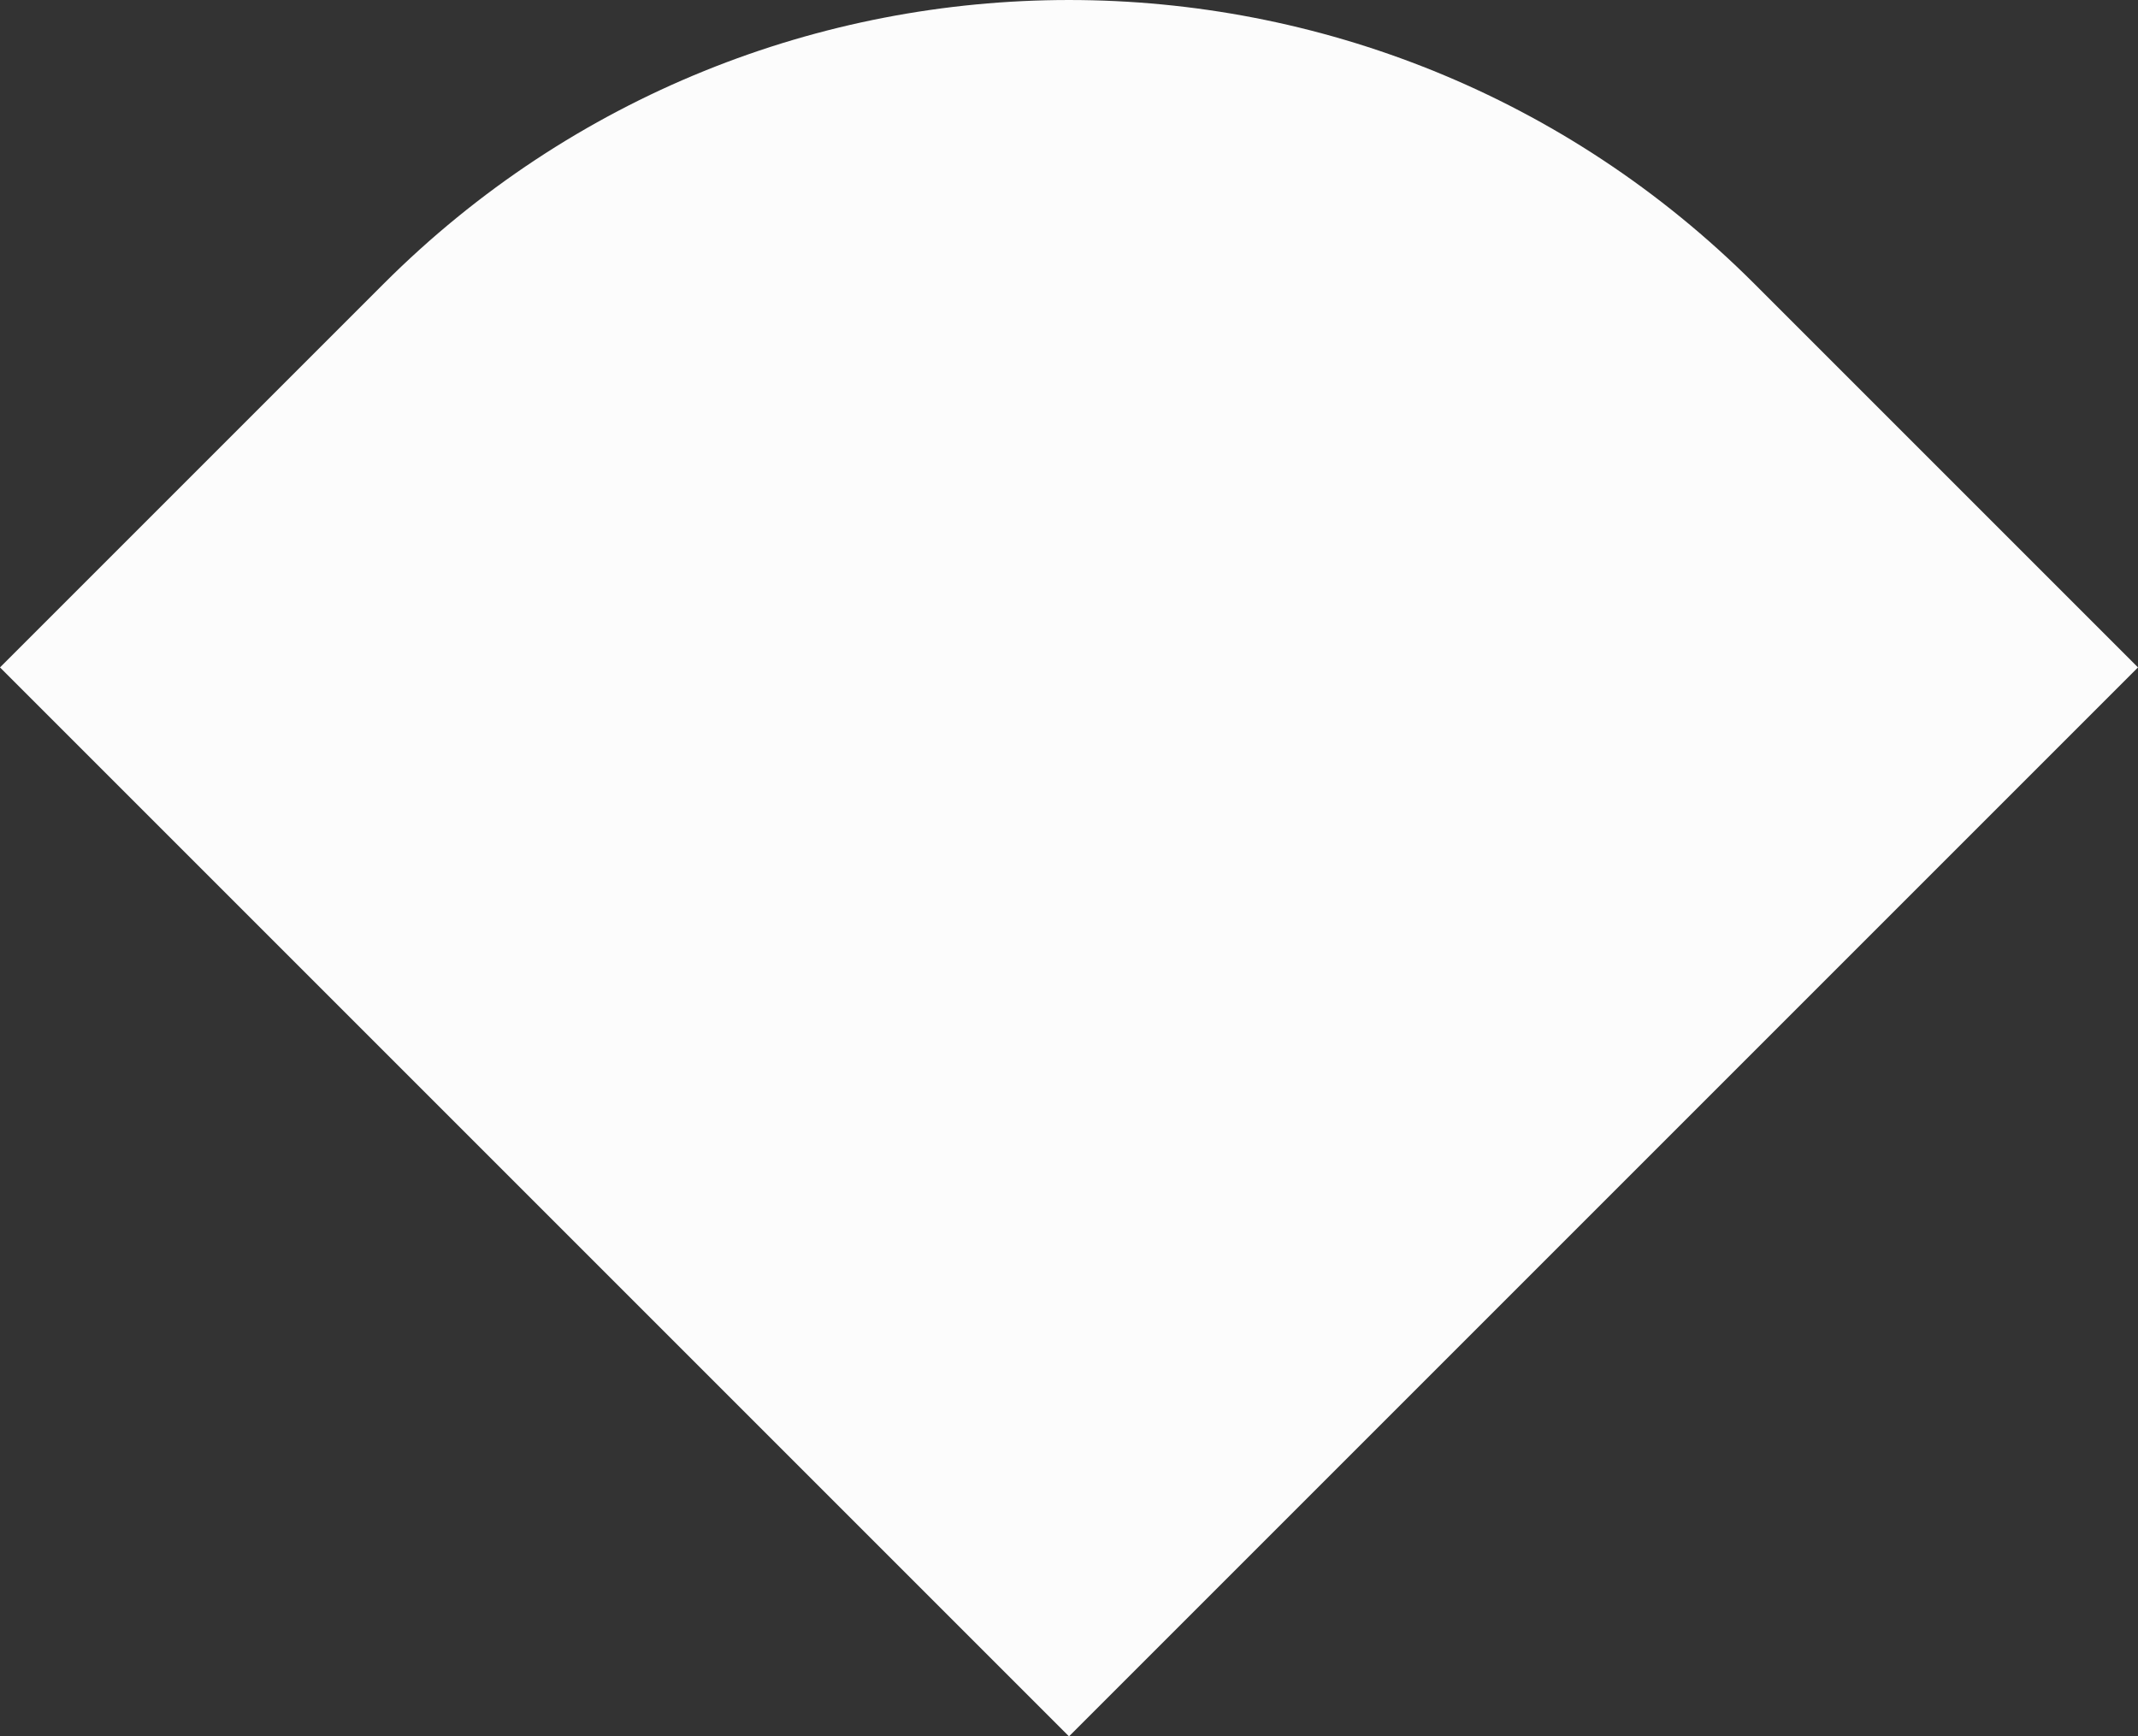 <?xml version="1.0" encoding="UTF-8"?><svg xmlns="http://www.w3.org/2000/svg" width="1080" height="877.15" viewBox="0 0 1080 877.15"><rect x="0" y="0" width="1080" height="877.15" fill="#333333" stroke="none"/><g id="a"/><g id="b"><g id="c"><path id="d" d="M0,337.15L540,877.15,1080,337.15l-193.71-193.71c-191.25-191.25-501.33-191.25-692.58,0L0,337.15Z" fill="#fcfcfc"/></g></g></svg>